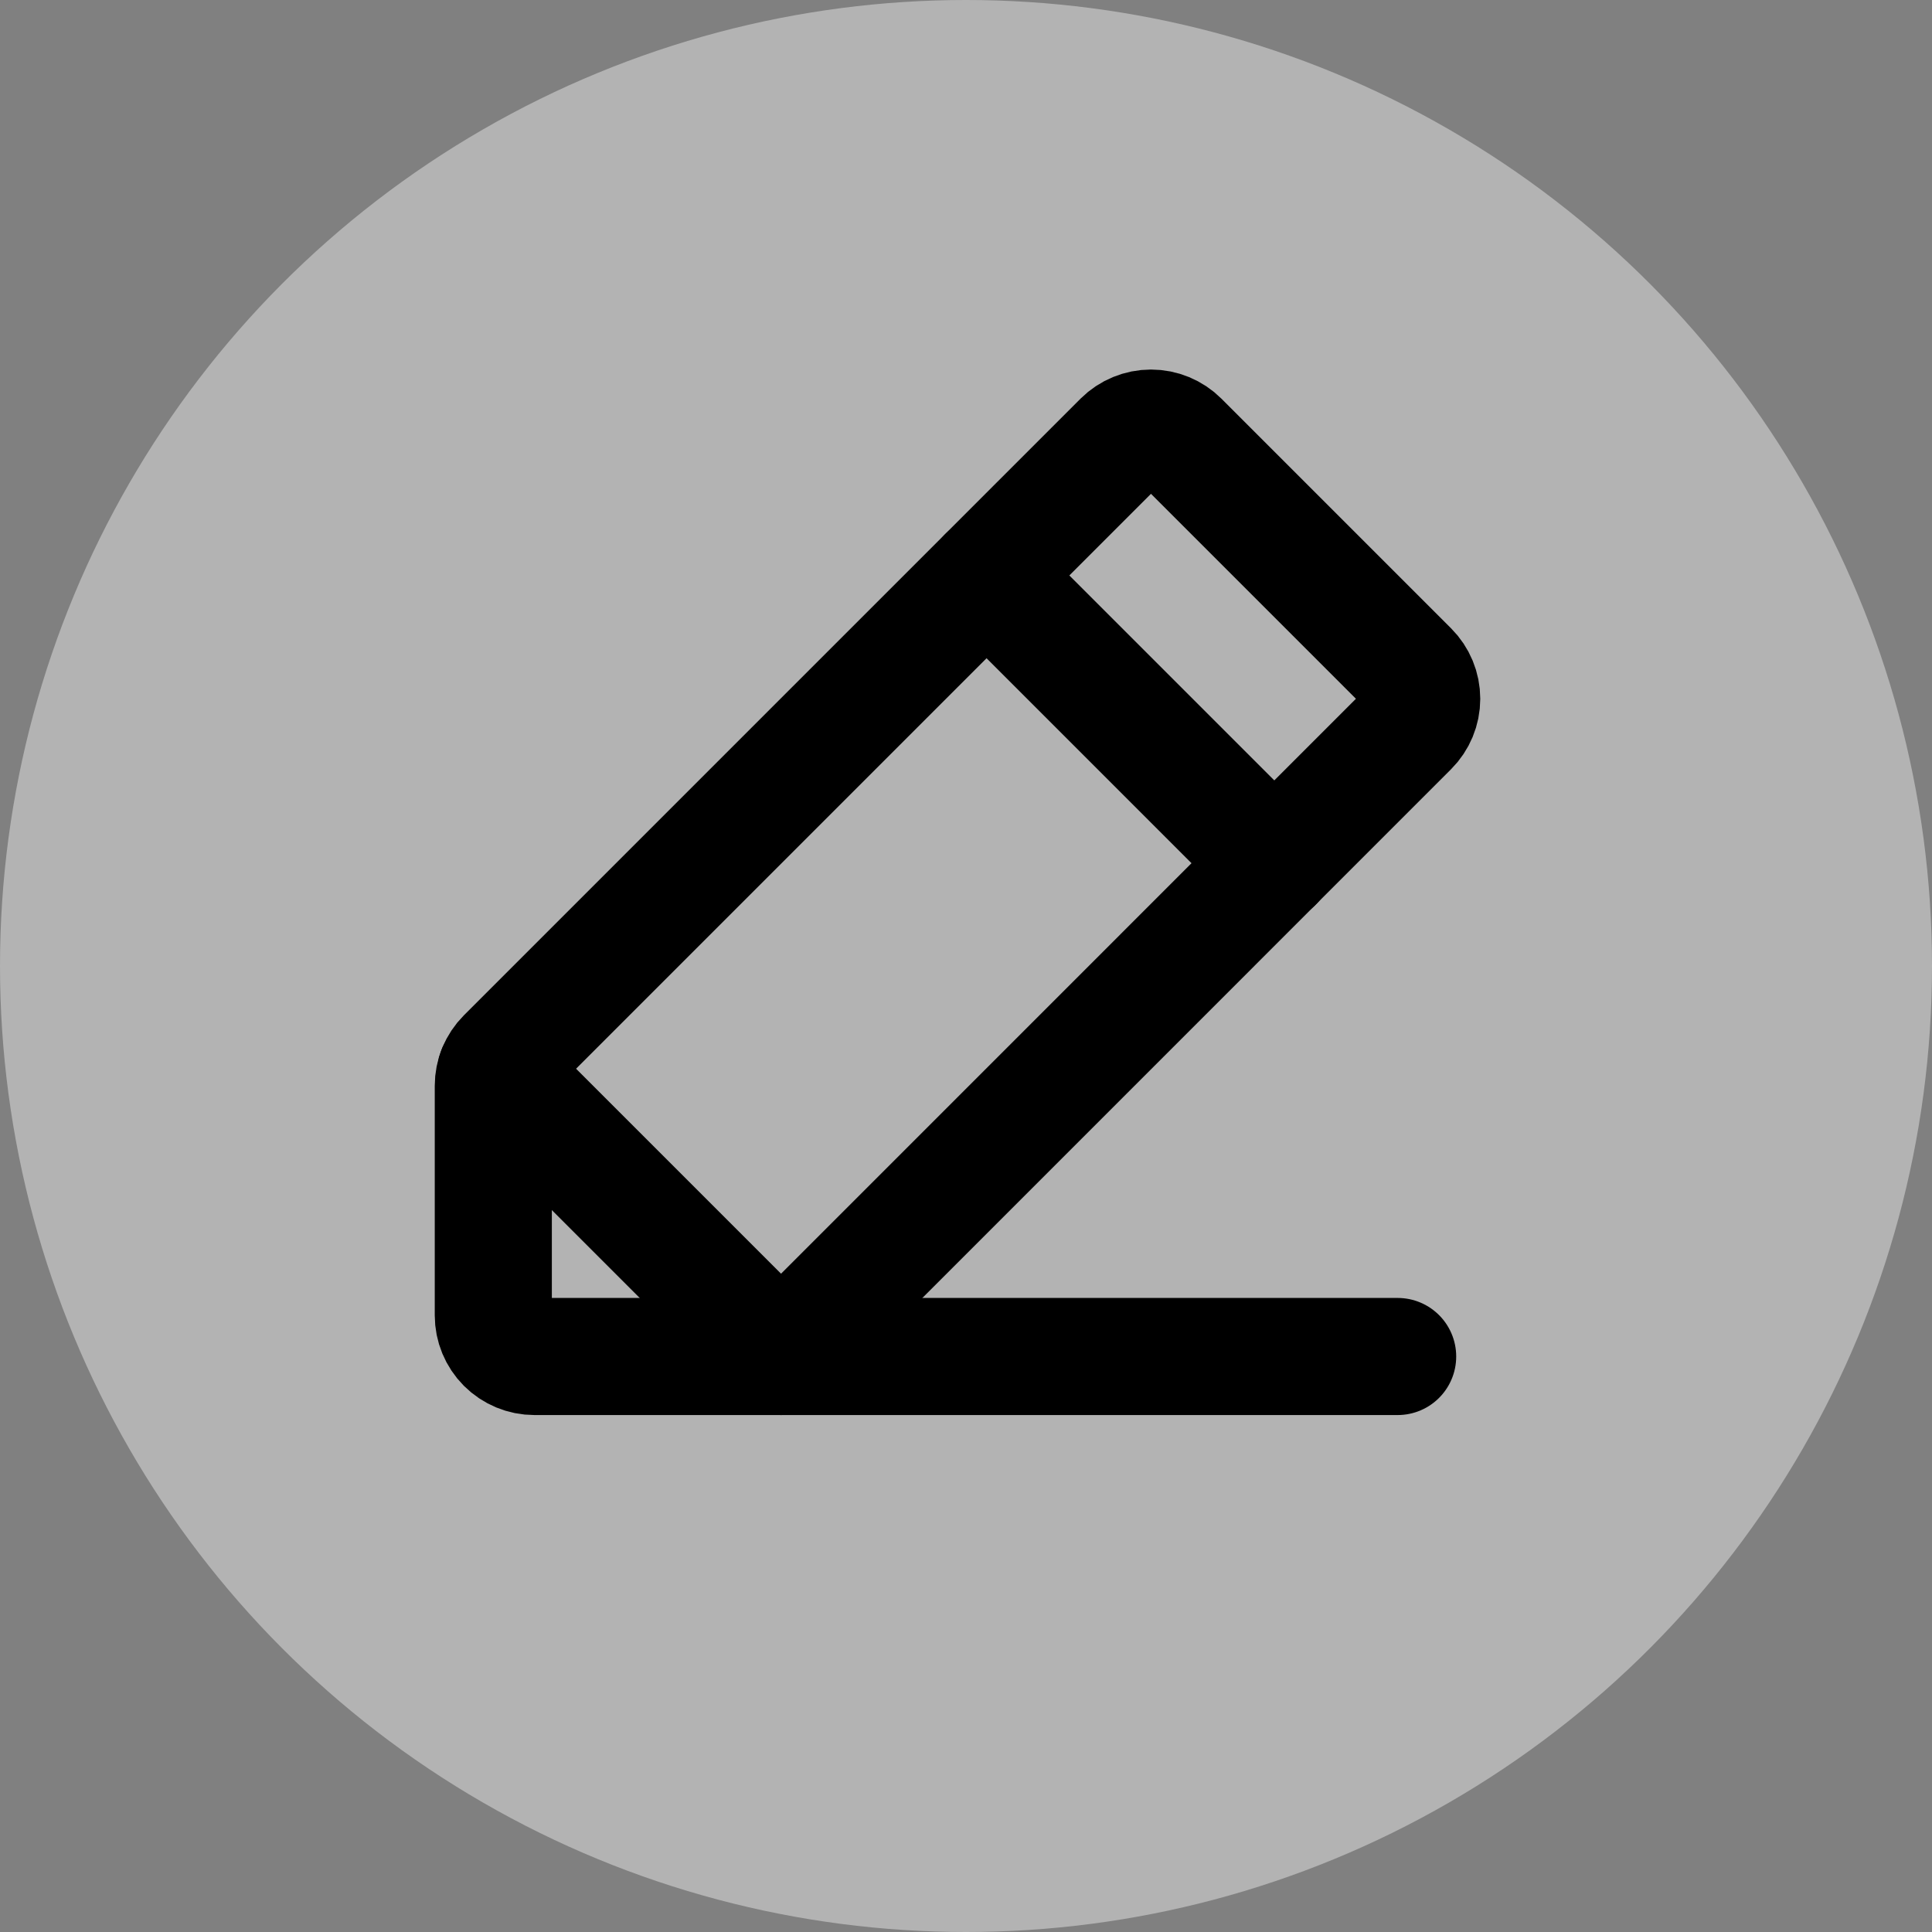 <svg width="33" height="33" viewBox="0 0 33 33" fill="none" xmlns="http://www.w3.org/2000/svg">
<rect x="0" y="0" width="33" height="33" fill="#808080" stroke="none"/>
<circle opacity="0.4" cx="16.5" cy="16.5" r="16.5" fill="white"/>
<path d="M13.341 23.17H9.128C8.942 23.17 8.763 23.096 8.631 22.964C8.5 22.832 8.426 22.654 8.426 22.468V18.546C8.426 18.453 8.444 18.362 8.479 18.277C8.515 18.192 8.566 18.114 8.631 18.049L19.163 7.517C19.295 7.386 19.474 7.312 19.66 7.312C19.846 7.312 20.025 7.386 20.156 7.517L24.078 11.439C24.21 11.571 24.284 11.749 24.284 11.936C24.284 12.122 24.21 12.3 24.078 12.432L13.341 23.17Z" stroke="black" stroke-width="2" stroke-linecap="round" stroke-linejoin="round"/>
<path d="M16.852 9.83L21.767 14.745" stroke="black" stroke-width="2" stroke-linecap="round" stroke-linejoin="round"/>
<path d="M23.873 23.17H13.341L8.471 18.3" stroke="black" stroke-width="2" stroke-linecap="round" stroke-linejoin="round"/>
</svg>

